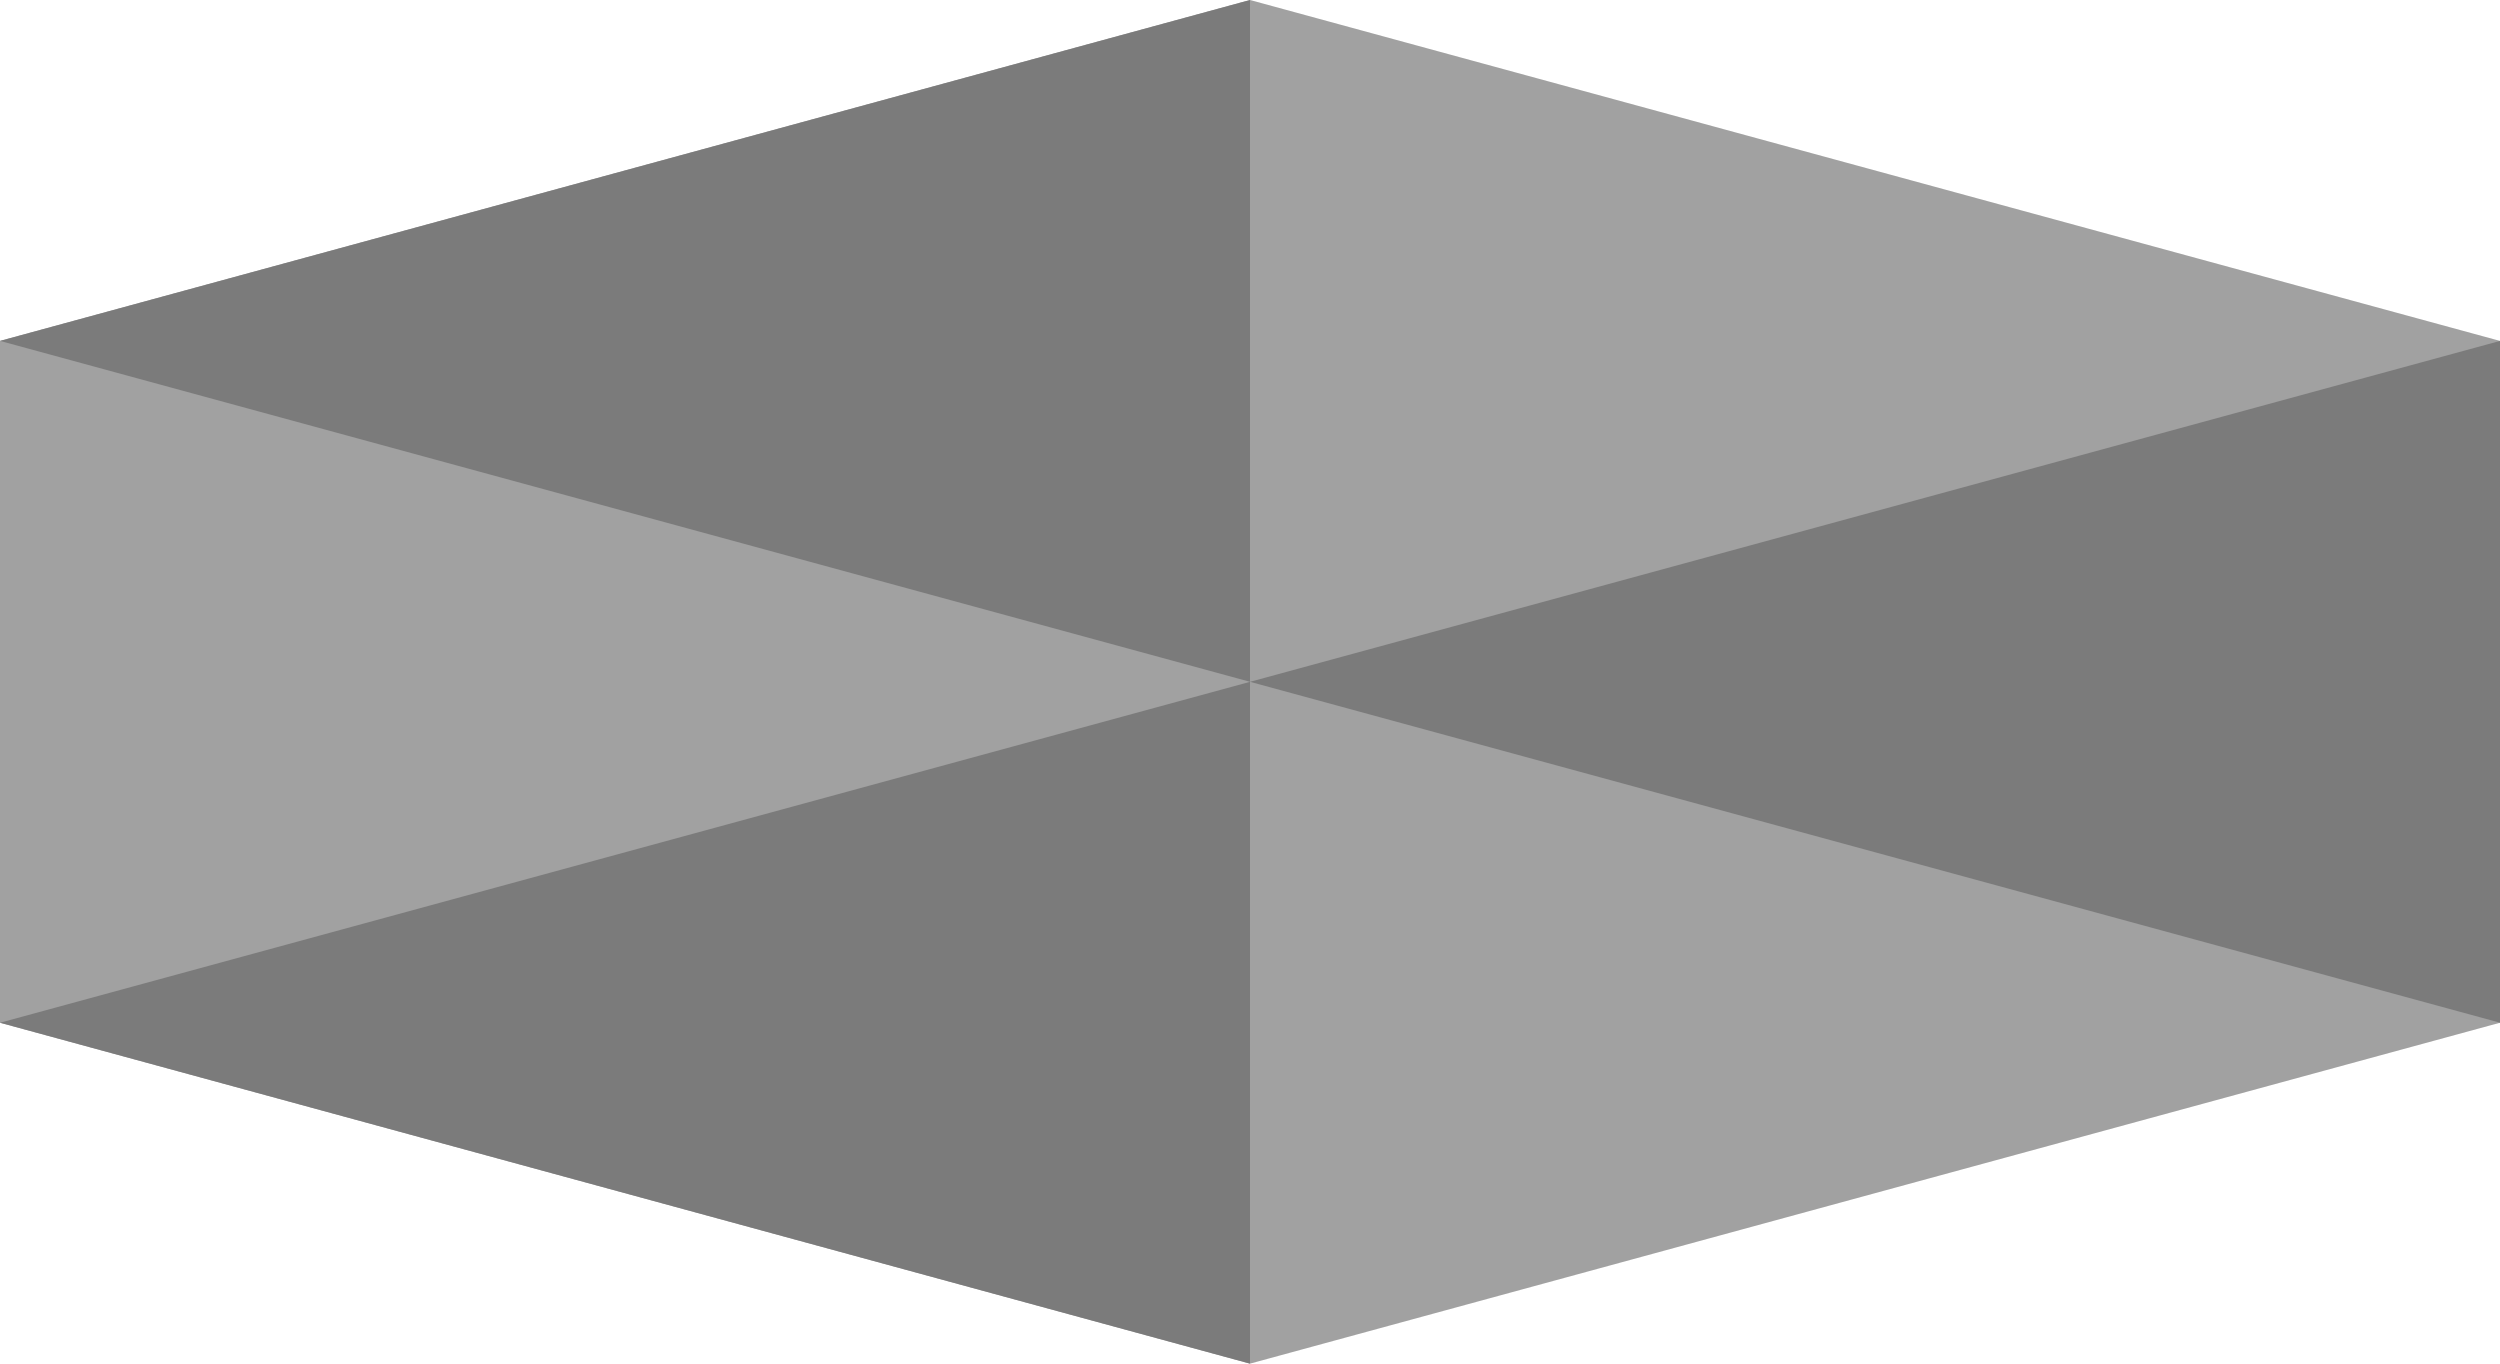 <svg width="1100" height="600" viewBox="0 0 1100 600" fill="none" xmlns="http://www.w3.org/2000/svg">
<path d="M550 0L1100 150V450L550 600L0 450V150L550 0Z" fill="#A1A1A1"/>
<path d="M0 450L550 600V300L0 450Z" fill="#7B7B7B"/>
<path d="M550 0L0 150L550 300V0Z" fill="#7B7B7B"/>
<path d="M1100 450V150L550 300L1100 450Z" fill="#7B7B7B"/>
</svg>
